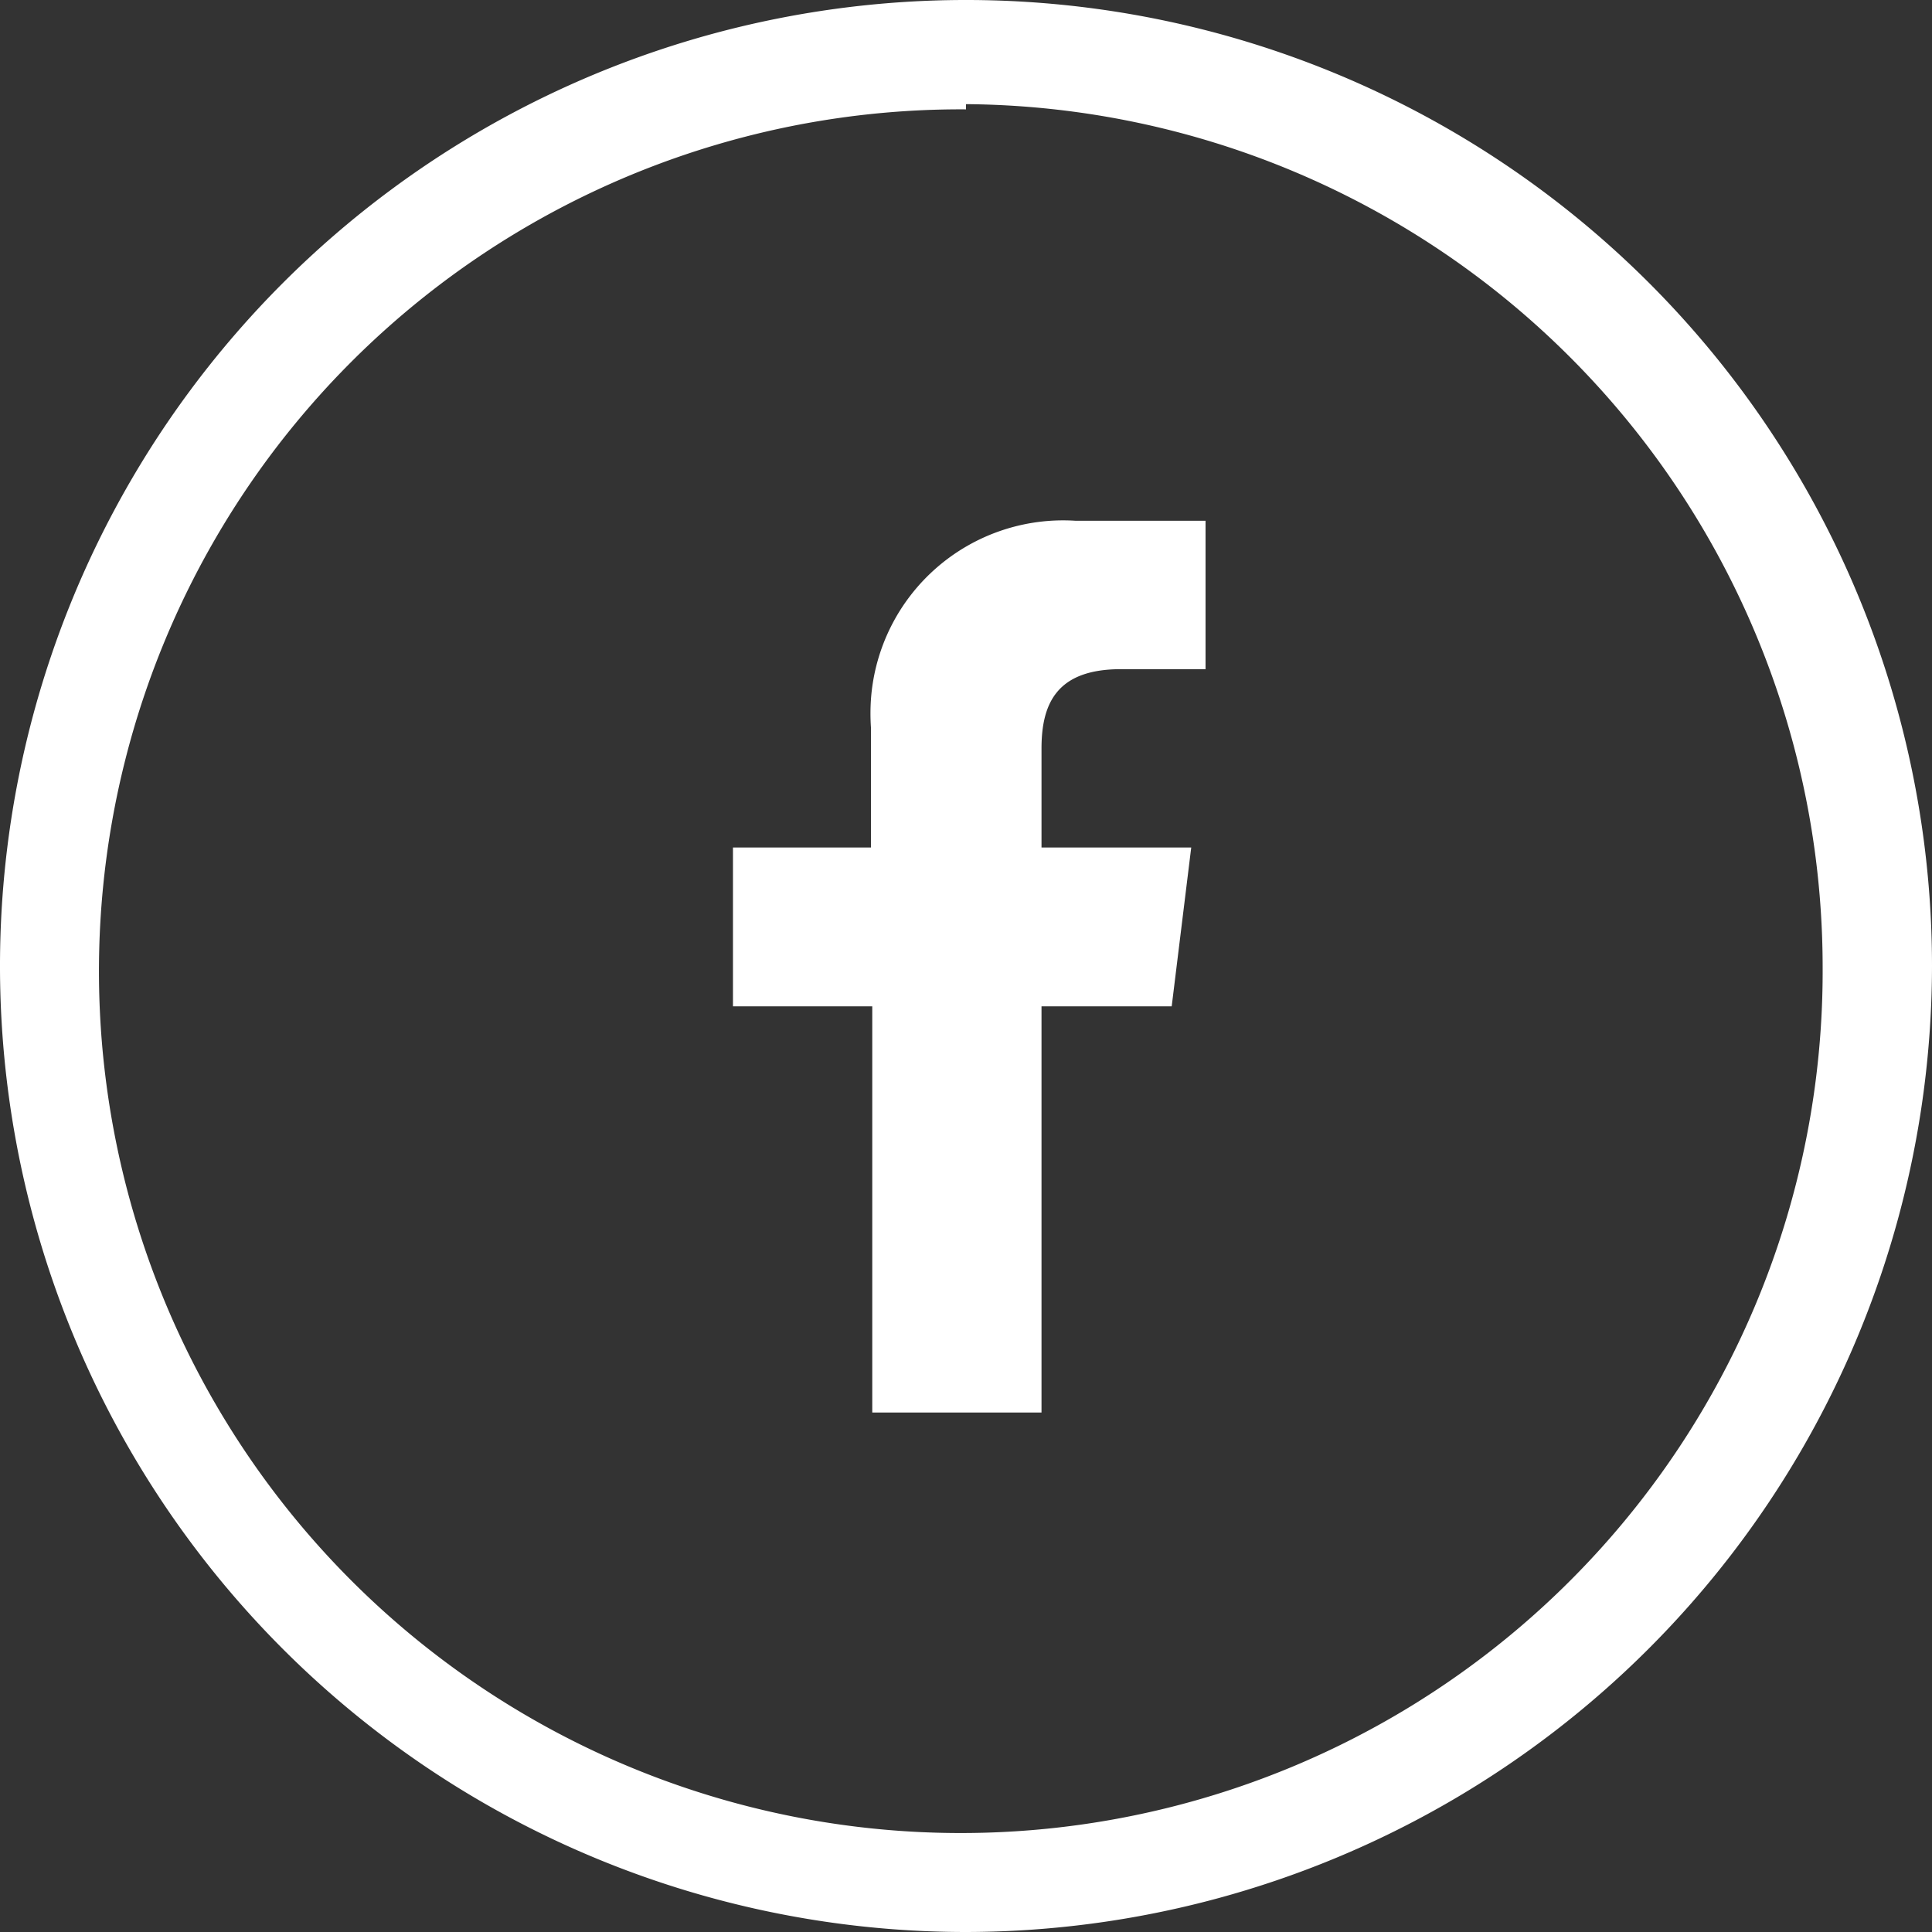 <svg id="Capa_1" data-name="Capa 1" xmlns="http://www.w3.org/2000/svg" viewBox="0 0 14.84 14.84"><rect x="0" y="0" width="14.84" height="14.84" fill="#333333" stroke="none"/><defs><style>.cls-1,.cls-2{fill:#fff;}.cls-1{fill-rule:evenodd;}</style></defs><path id="Trazado_1" data-name="Trazado 1" class="cls-1" d="M8,10.85V7.73H9l.15-1.22H8V5.75c0-.35.12-.61.61-.61h.65V4c-.15,0-.53,0-1,0A1.48,1.48,0,0,0,6.69,5.37a1.62,1.62,0,0,0,0,.22v.92H5.63V7.73H6.7v3.12Z"/><path class="cls-2" d="M7.42,14.84a7.42,7.42,0,1,1,7.42-7.42A7.43,7.43,0,0,1,7.42,14.84Zm0-14A6.62,6.62,0,1,0,14,7.42,6.63,6.63,0,0,0,7.42.8Z"/></svg>